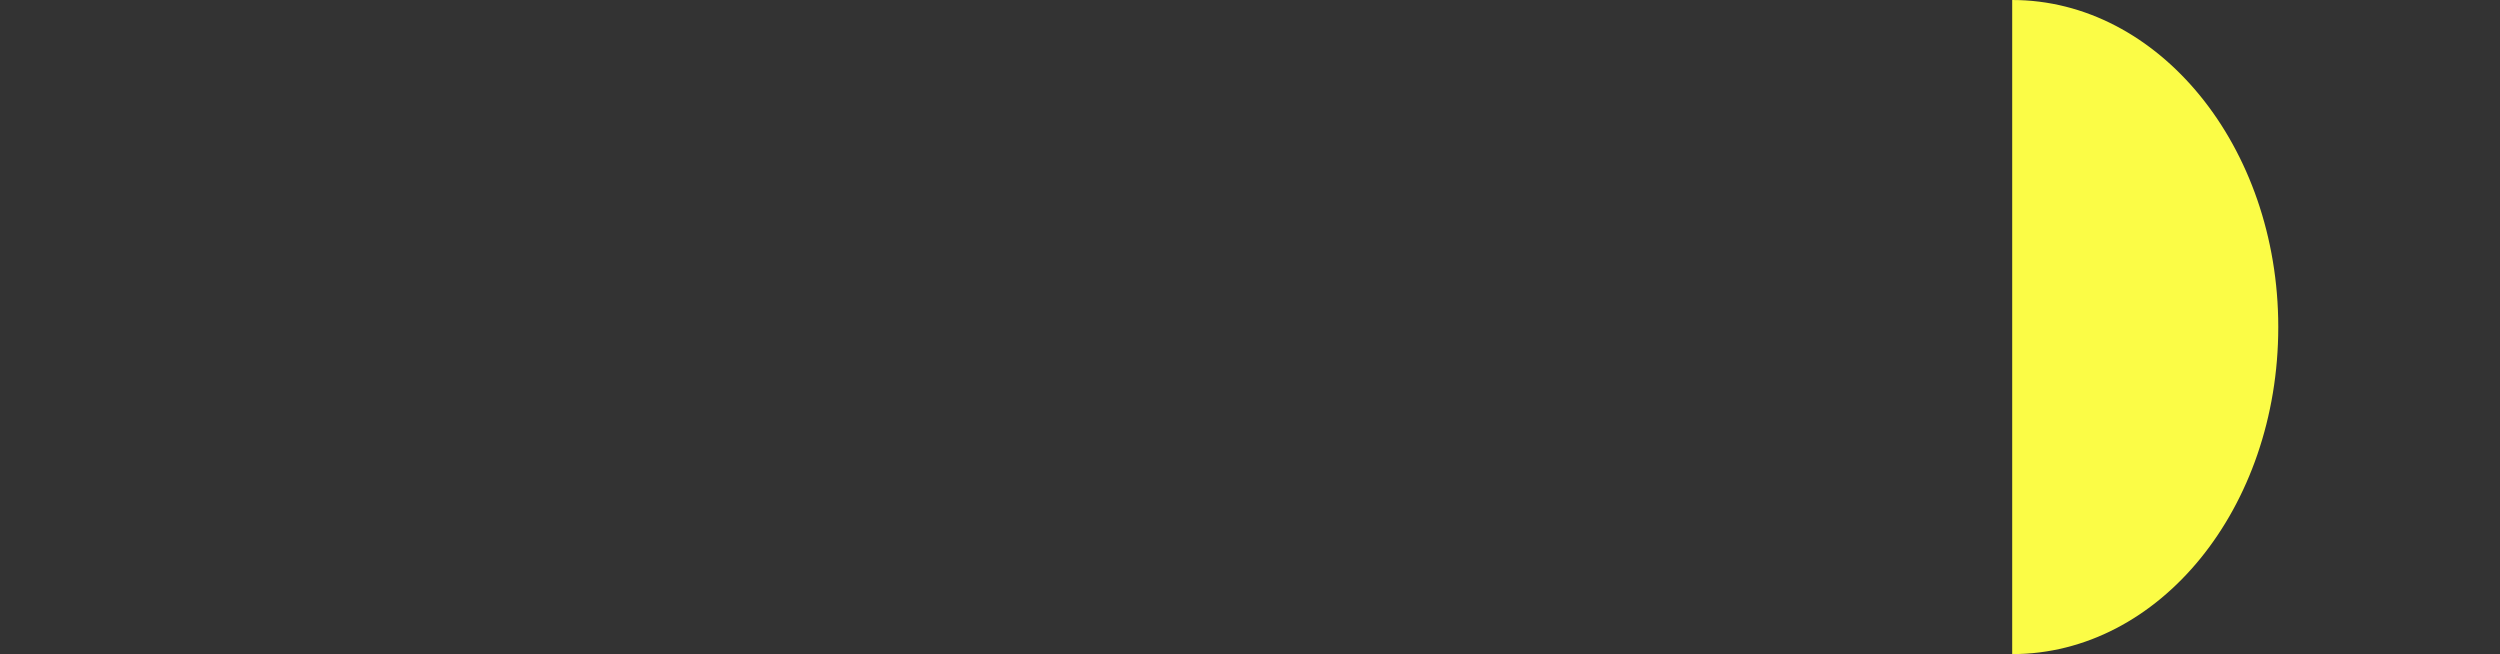 <?xml version="1.0" encoding="utf-8"?>
<!-- Generator: Adobe Illustrator 24.0.3, SVG Export Plug-In . SVG Version: 6.00 Build 0)  -->
<svg version="1.1" id="Layer_1" xmlns="http://www.w3.org/2000/svg" xmlns:xlink="http://www.w3.org/1999/xlink" x="0px" y="0px"
	 viewBox="0 0 225.5 59" style="enable-background:new 0 0 225.5 59;" xml:space="preserve">
<rect x="0" y="0" width="225.5" height="59" fill="#333333" stroke="none"/>
<style type="text/css">
	.st0{fill:#FBFC46;}
</style>
<g id="Layer_2_1_">
	<g id="r1">
		<path class="st0" d="M205.5,29.5c0-16.3-10.8-29.5-24-29.5v59C194.8,59,205.5,45.8,205.5,29.5z"/>
	</g>
</g>
</svg>

